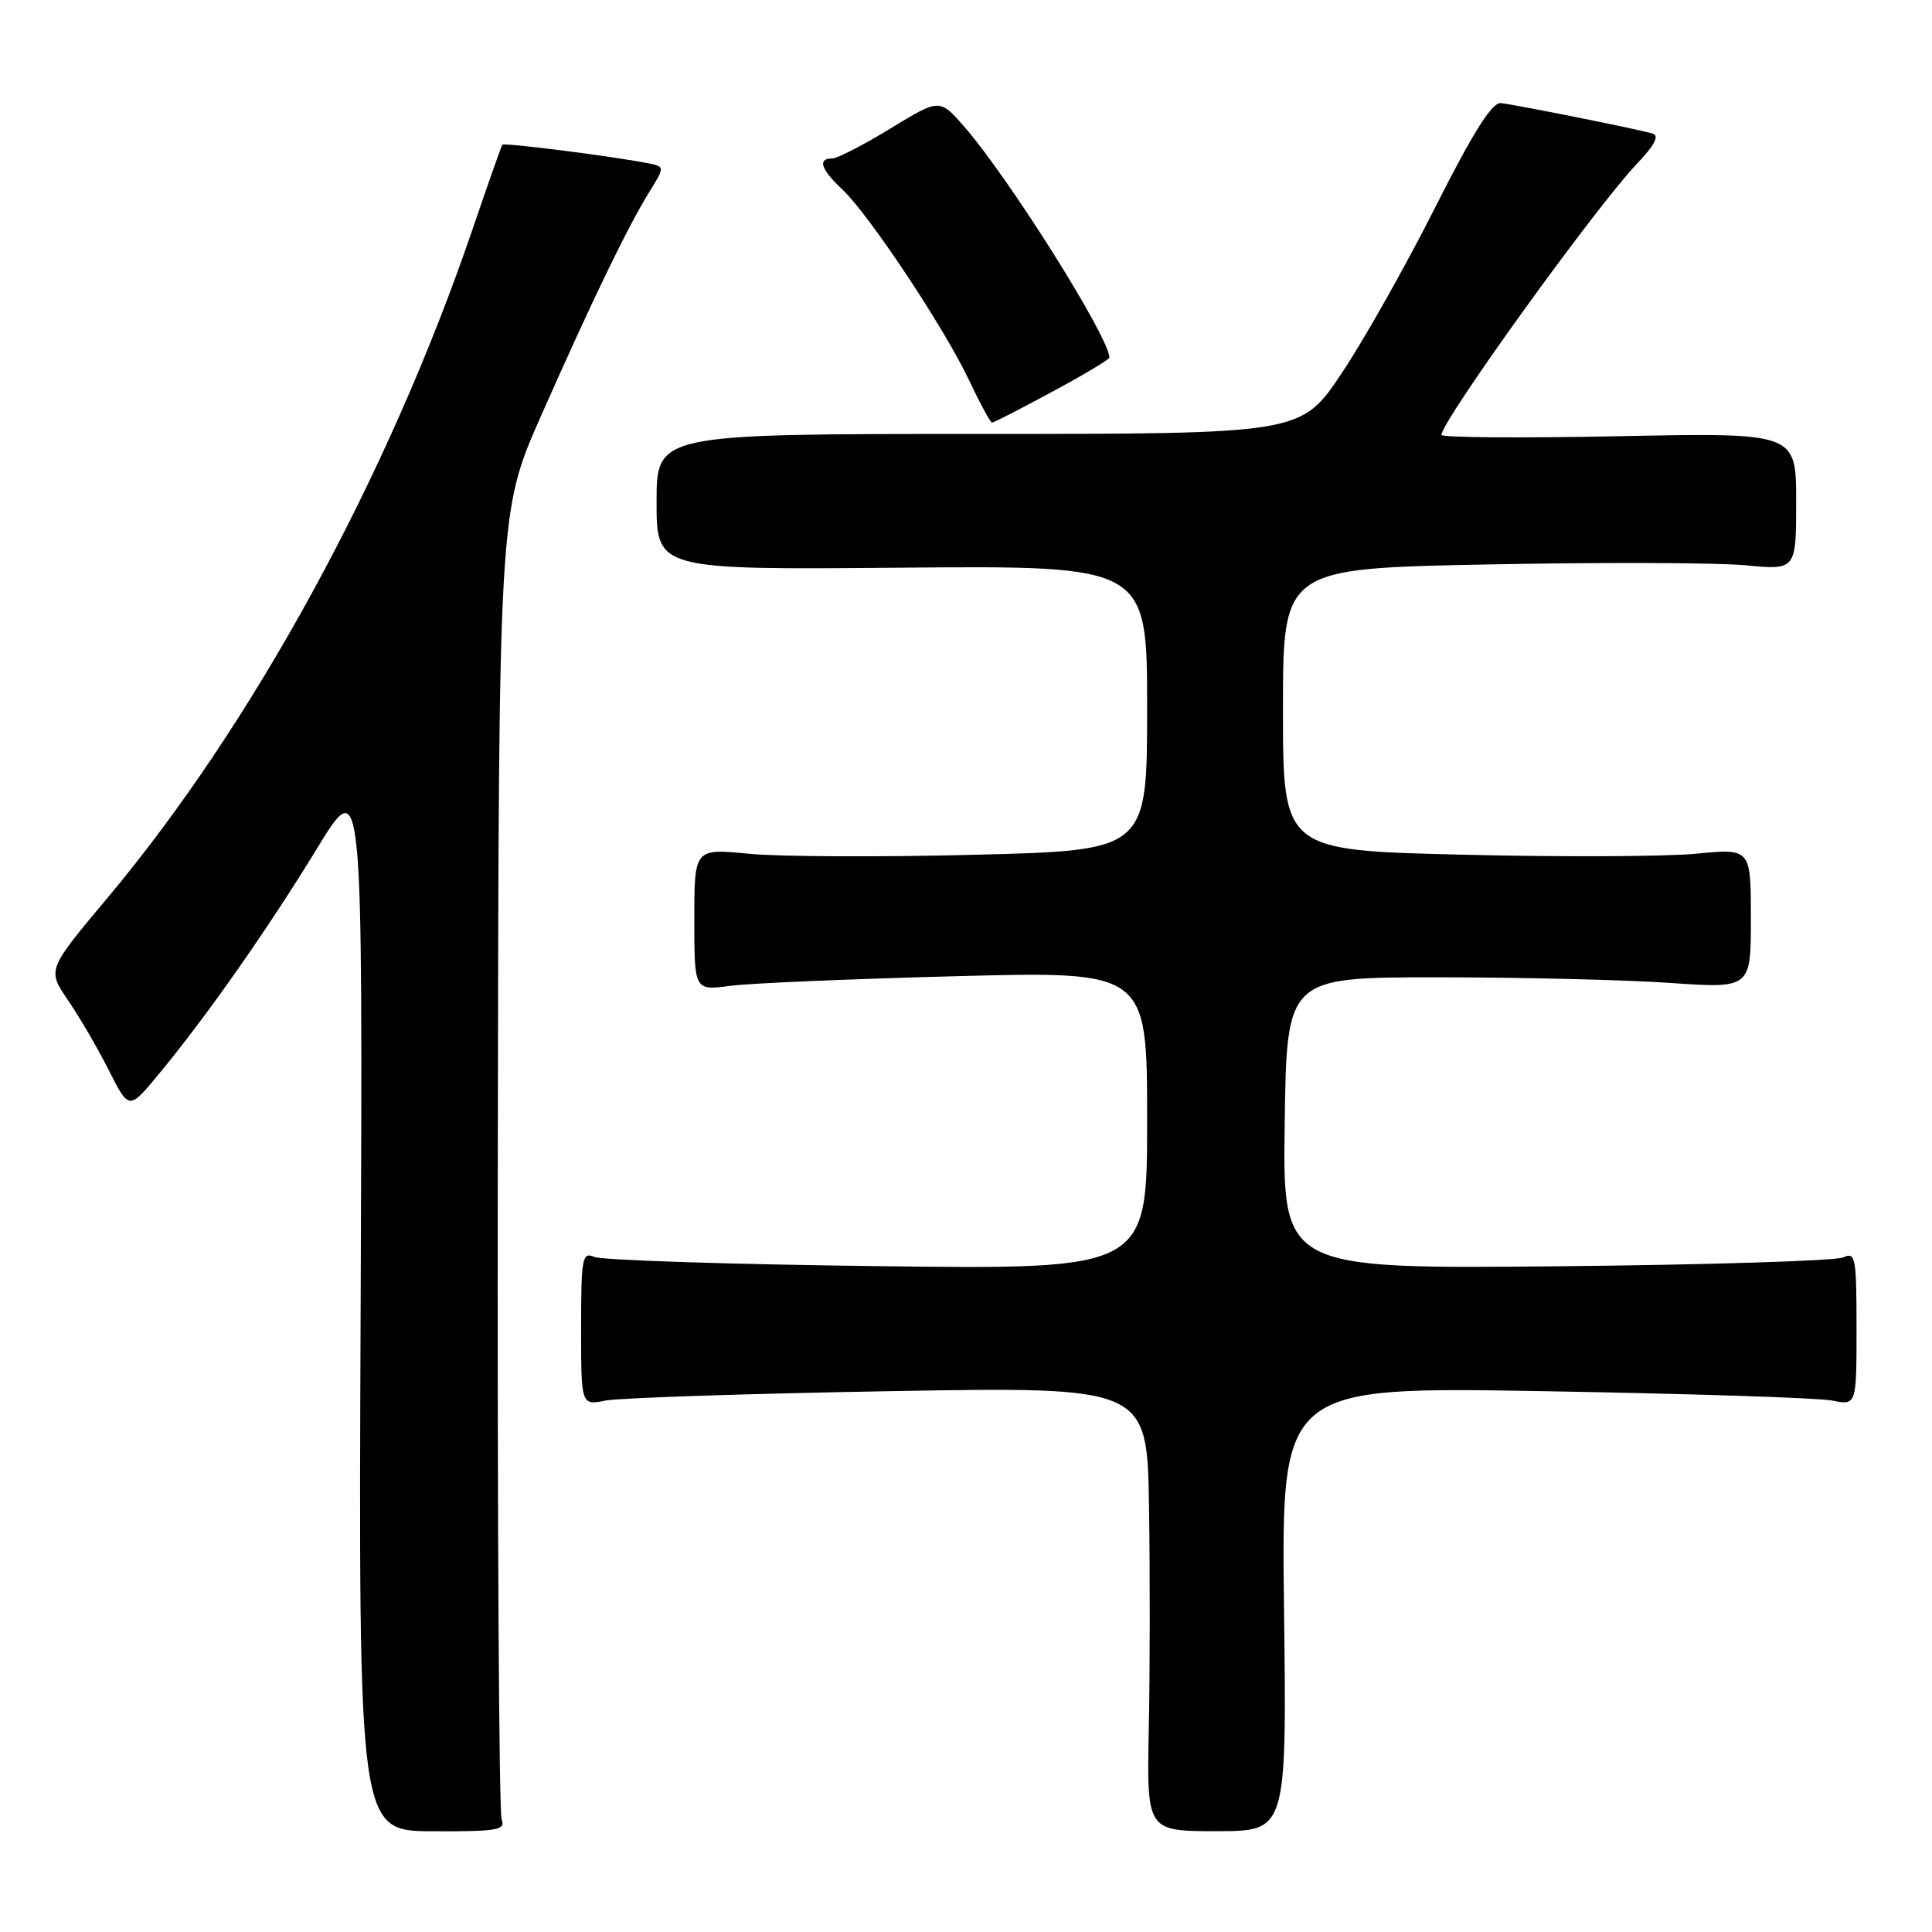 <?xml version="1.0" encoding="UTF-8" standalone="no"?>
<!DOCTYPE svg PUBLIC "-//W3C//DTD SVG 1.1//EN" "http://www.w3.org/Graphics/SVG/1.1/DTD/svg11.dtd" >
<svg xmlns="http://www.w3.org/2000/svg" xmlns:xlink="http://www.w3.org/1999/xlink" version="1.1" viewBox="0 0 256 256">
 <g >
 <path fill="currentColor"
d=" M 66.47 241.10 C 66.12 240.22 65.89 200.87 65.96 153.65 C 66.08 67.80 66.08 67.80 71.67 55.15 C 78.46 39.81 83.13 30.14 85.98 25.53 C 88.12 22.07 88.12 22.07 85.81 21.62 C 80.93 20.67 66.79 18.88 66.56 19.18 C 66.43 19.36 64.65 24.40 62.61 30.39 C 51.40 63.22 33.49 96.02 14.22 119.00 C 6.26 128.50 6.26 128.50 8.99 132.50 C 10.50 134.70 12.94 138.89 14.41 141.80 C 17.09 147.11 17.09 147.11 21.06 142.30 C 27.41 134.63 35.45 123.15 42.00 112.44 C 48.07 102.50 48.07 102.50 47.79 172.55 C 47.50 242.61 47.50 242.61 57.30 242.65 C 65.89 242.69 67.02 242.50 66.47 241.10 Z  M 170.14 213.19 C 169.78 183.74 169.78 183.74 204.64 184.34 C 223.81 184.67 240.96 185.22 242.75 185.58 C 246.00 186.23 246.00 186.23 246.00 176.01 C 246.00 166.62 245.86 165.85 244.25 166.61 C 243.29 167.07 226.18 167.60 206.23 167.79 C 169.96 168.13 169.96 168.13 170.23 148.82 C 170.50 129.50 170.50 129.50 190.50 129.50 C 201.50 129.50 215.34 129.83 221.25 130.24 C 232.00 130.98 232.00 130.98 232.00 121.70 C 232.00 112.42 232.00 112.42 224.75 113.12 C 220.76 113.51 206.81 113.57 193.75 113.25 C 170.00 112.68 170.00 112.68 170.00 94.00 C 170.00 75.32 170.00 75.32 197.25 74.79 C 212.24 74.50 227.54 74.55 231.25 74.90 C 238.00 75.55 238.00 75.55 238.00 66.44 C 238.00 57.33 238.00 57.33 214.50 57.80 C 201.57 58.06 191.00 57.98 191.00 57.63 C 191.00 55.80 211.27 27.66 216.83 21.78 C 219.33 19.14 219.93 17.95 218.92 17.68 C 216.56 17.02 200.62 13.83 198.86 13.66 C 197.70 13.55 195.17 17.56 190.16 27.50 C 186.28 35.20 180.70 45.10 177.75 49.50 C 172.39 57.50 172.39 57.50 129.70 57.50 C 87.00 57.50 87.00 57.50 87.00 66.50 C 87.00 75.50 87.00 75.50 119.50 75.22 C 152.00 74.95 152.00 74.95 152.00 93.81 C 152.00 112.68 152.00 112.68 129.25 113.26 C 116.74 113.58 103.24 113.52 99.25 113.13 C 92.00 112.42 92.00 112.42 92.00 121.84 C 92.00 131.26 92.00 131.26 96.75 130.63 C 99.36 130.28 112.86 129.71 126.75 129.35 C 152.00 128.69 152.00 128.69 152.00 148.46 C 152.00 168.22 152.00 168.22 116.25 167.77 C 96.59 167.53 79.71 166.98 78.75 166.55 C 77.15 165.85 77.00 166.65 77.00 176.01 C 77.00 186.23 77.00 186.23 80.25 185.58 C 82.04 185.23 98.91 184.67 117.75 184.34 C 152.00 183.74 152.00 183.74 152.25 199.62 C 152.39 208.35 152.38 221.61 152.22 229.07 C 151.95 242.64 151.95 242.64 161.22 242.64 C 170.50 242.64 170.50 242.64 170.14 213.19 Z  M 139.42 51.91 C 143.59 49.67 147.00 47.63 147.00 47.38 C 147.00 44.73 133.68 23.55 127.76 16.78 C 124.50 13.05 124.50 13.05 118.00 17.02 C 114.42 19.21 110.94 21.00 110.25 21.00 C 108.30 21.00 108.77 22.43 111.59 25.08 C 115.10 28.36 125.10 43.40 128.39 50.35 C 129.86 53.46 131.24 56.00 131.45 56.00 C 131.67 56.00 135.26 54.16 139.42 51.91 Z "/>
</g>
</svg>